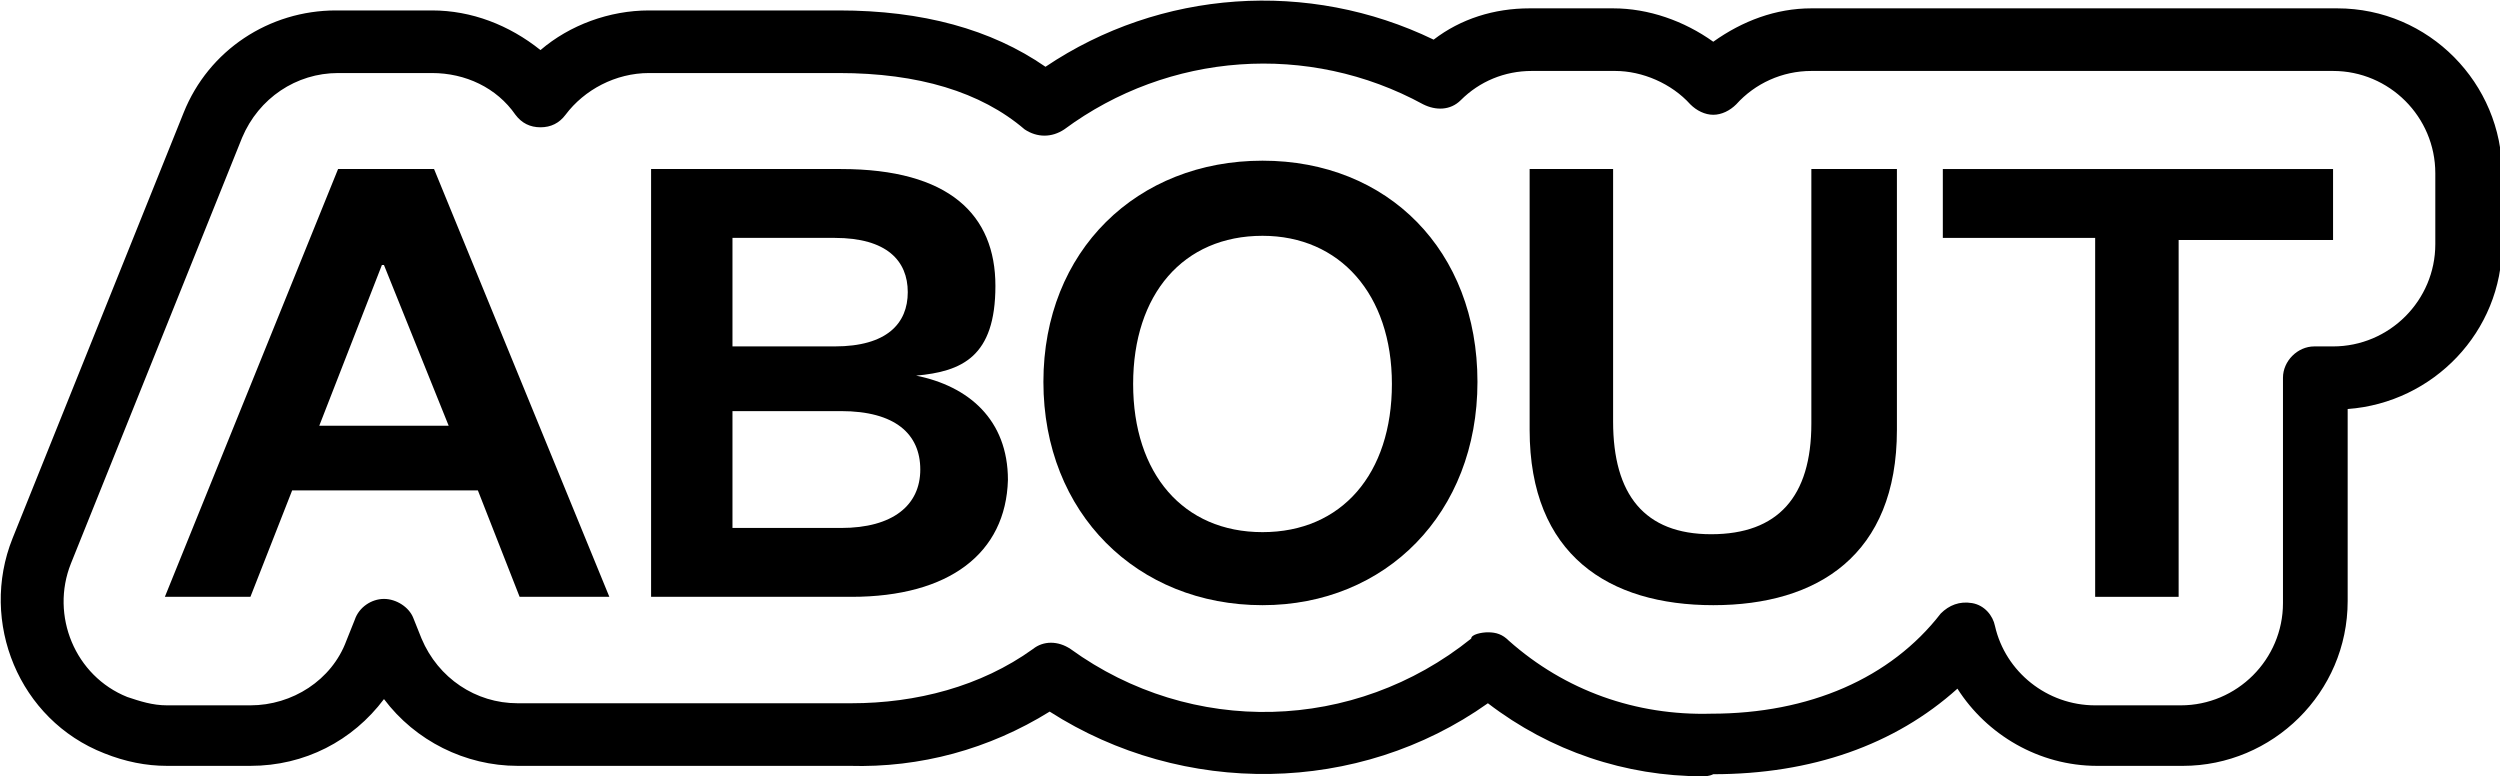 <?xml version="1.0" encoding="UTF-8"?>
<svg xmlns="http://www.w3.org/2000/svg" version="1.1" viewBox="0 0 119.8 37.2">
  <defs>
    <style>
      .cls-1 {
        display: none;
        fill: #fff;
      }
    </style>
  </defs>
  <!-- Generator: Adobe Illustrator 28.6.0, SVG Export Plug-In . SVG Version: 1.2.0 Build 709)  -->
  <g>
    <g id="Layer_1">
      <polygon class="cls-1" points="37.1 1.5 47.9 3 50 5.3 59.9 1 69.1 4.2 75.3 1 82.1 4.1 86.2 1.6 113.3 1.6 118.6 6.7 118.6 13.5 114 18.3 110.7 18.4 110.7 31.8 105.4 35.8 97.8 35 94.3 30.5 86.3 35.8 78.5 35.8 71.2 31.9 61.4 36.1 50.6 32.6 39.8 35.7 22.8 35.3 18.4 31 13.9 35.5 5.3 35.1 .9 28.6 11.8 3 18.4 1.8 26.1 4.2 37.1 1.5"/>
      <path d="M81.6,37.2c-3.7,0-7.3-1.2-10.3-3.5-6.2,4.4-14.6,4.5-21,.4-2.9,1.8-6.2,2.7-9.6,2.6h-9.6c-.3,0-.7,0-1,0-.3,0-.7,0-1,0h-4.3c-2.5,0-4.9-1.2-6.4-3.2-1.5,2-3.8,3.2-6.4,3.2h-4c-1,0-2-.2-3-.6-4.1-1.6-6-6.3-4.4-10.3L8.8,5.4C10,2.4,12.9.5,16.1.5h4.6c1.9,0,3.7.7,5.2,1.9,1.4-1.2,3.3-1.9,5.2-1.9h9.1c4,0,7.3.9,9.9,2.7,5.5-3.7,12.6-4.2,18.6-1.3,1.3-1,2.9-1.5,4.6-1.5h4c1.7,0,3.4.6,4.8,1.6,1.4-1,3-1.6,4.7-1.6h4.1c.4,0,.8,0,1.2,0,.4,0,.8,0,1.2,0h18.7c4.4,0,7.9,3.6,7.9,7.9v3.4c0,4.2-3.3,7.6-7.4,7.9v9.2c0,4.4-3.6,7.9-7.9,7.9h-4.1c-2.8,0-5.3-1.5-6.7-3.7-3,2.7-7,4.1-11.7,4.1-.2.1-.4.1-.5.1ZM71.3,30.3c.4,0,.7.1,1,.4,2.7,2.4,6.1,3.6,9.7,3.5,4.7,0,8.6-1.7,11-4.8.4-.4.9-.6,1.5-.5s1,.6,1.1,1.1c.5,2.2,2.5,3.8,4.8,3.8h4.1c2.7,0,4.9-2.2,4.9-4.9v-10.8c0-.8.7-1.5,1.5-1.5h.9c2.7,0,4.9-2.2,4.9-4.9v-3.4c0-2.7-2.2-4.9-4.9-4.9h-18.6c-.3,0-.6,0-.9,0h-.6c-.3,0-.6,0-.9,0h-4c-1.4,0-2.7.6-3.6,1.6-.3.3-.7.5-1.1.5h0c-.4,0-.8-.2-1.1-.5-.9-1-2.3-1.6-3.6-1.6h-4c-1.3,0-2.5.5-3.4,1.4-.5.5-1.2.5-1.8.2-5.5-3-12.2-2.5-17.2,1.2-.6.4-1.3.4-1.9,0-2.1-1.8-5.1-2.7-8.9-2.7h-9.1c-1.6,0-3.1.8-4,2-.3.4-.7.6-1.2.6h0c-.5,0-.9-.2-1.2-.6-.9-1.3-2.4-2-4-2h-4.5c-2,0-3.8,1.2-4.6,3.1L3.4,27c-1,2.5.2,5.4,2.7,6.4.6.2,1.2.4,1.9.4h4c2,0,3.9-1.2,4.6-3.1l.4-1c.2-.6.8-1,1.4-1s1.2.4,1.4.9l.4,1c.8,1.9,2.6,3.1,4.6,3.1h4.3c.2,0,.5,0,.8,0h.5c.3,0,.5,0,.8,0h9.6c3.1,0,6.2-.8,8.7-2.6.5-.4,1.2-.4,1.8,0,5.8,4.2,13.6,4,19.2-.5,0-.2.5-.3.8-.3Z"/>
      <path d="M20.8,8.1l8.4,20.5h-4.3l-2-5.1h-8.9l-2,5.1h-4.1l8.3-20.5h4.6ZM15.3,20.4h6.2l-3.1-7.7h-.1l-3,7.7Z"/>
      <path d="M40.8,28.6h-9.6V8.1h9.1c5.2,0,7.4,2.2,7.4,5.6s-1.6,4.1-3.8,4.3c2.5.5,4.4,2.1,4.4,5-.1,3.5-2.8,5.6-7.5,5.6ZM35.1,16.6h4.9c2.5,0,3.5-1.1,3.5-2.6s-1-2.6-3.5-2.6h-4.9v5.2ZM35.1,19.7v5.6h5.2c2.5,0,3.8-1.1,3.8-2.8s-1.2-2.8-3.8-2.8c0,0-5.2,0-5.2,0Z"/>
      <path d="M60.5,29c-6,0-10.5-4.4-10.5-10.7s4.5-10.6,10.5-10.6,10.3,4.3,10.3,10.6-4.4,10.7-10.3,10.7ZM60.5,11.3c-3.8,0-6.2,2.8-6.2,7.1s2.4,7.1,6.2,7.1,6.2-2.8,6.2-7.1-2.5-7.1-6.2-7.1h0Z"/>
      <path d="M73.3,20.6v-12.5h4v12.1c0,3.5,1.5,5.4,4.7,5.4s4.8-1.8,4.8-5.3v-12.2h4.1v12.5c0,6-3.8,8.4-8.8,8.4s-8.8-2.4-8.8-8.4Z"/>
      <path d="M100.4,28.6V11.4h-7.3v-3.3h18.7v3.4h-7.4v17.1h-4Z"/>
    </g>
  </g>
</svg>